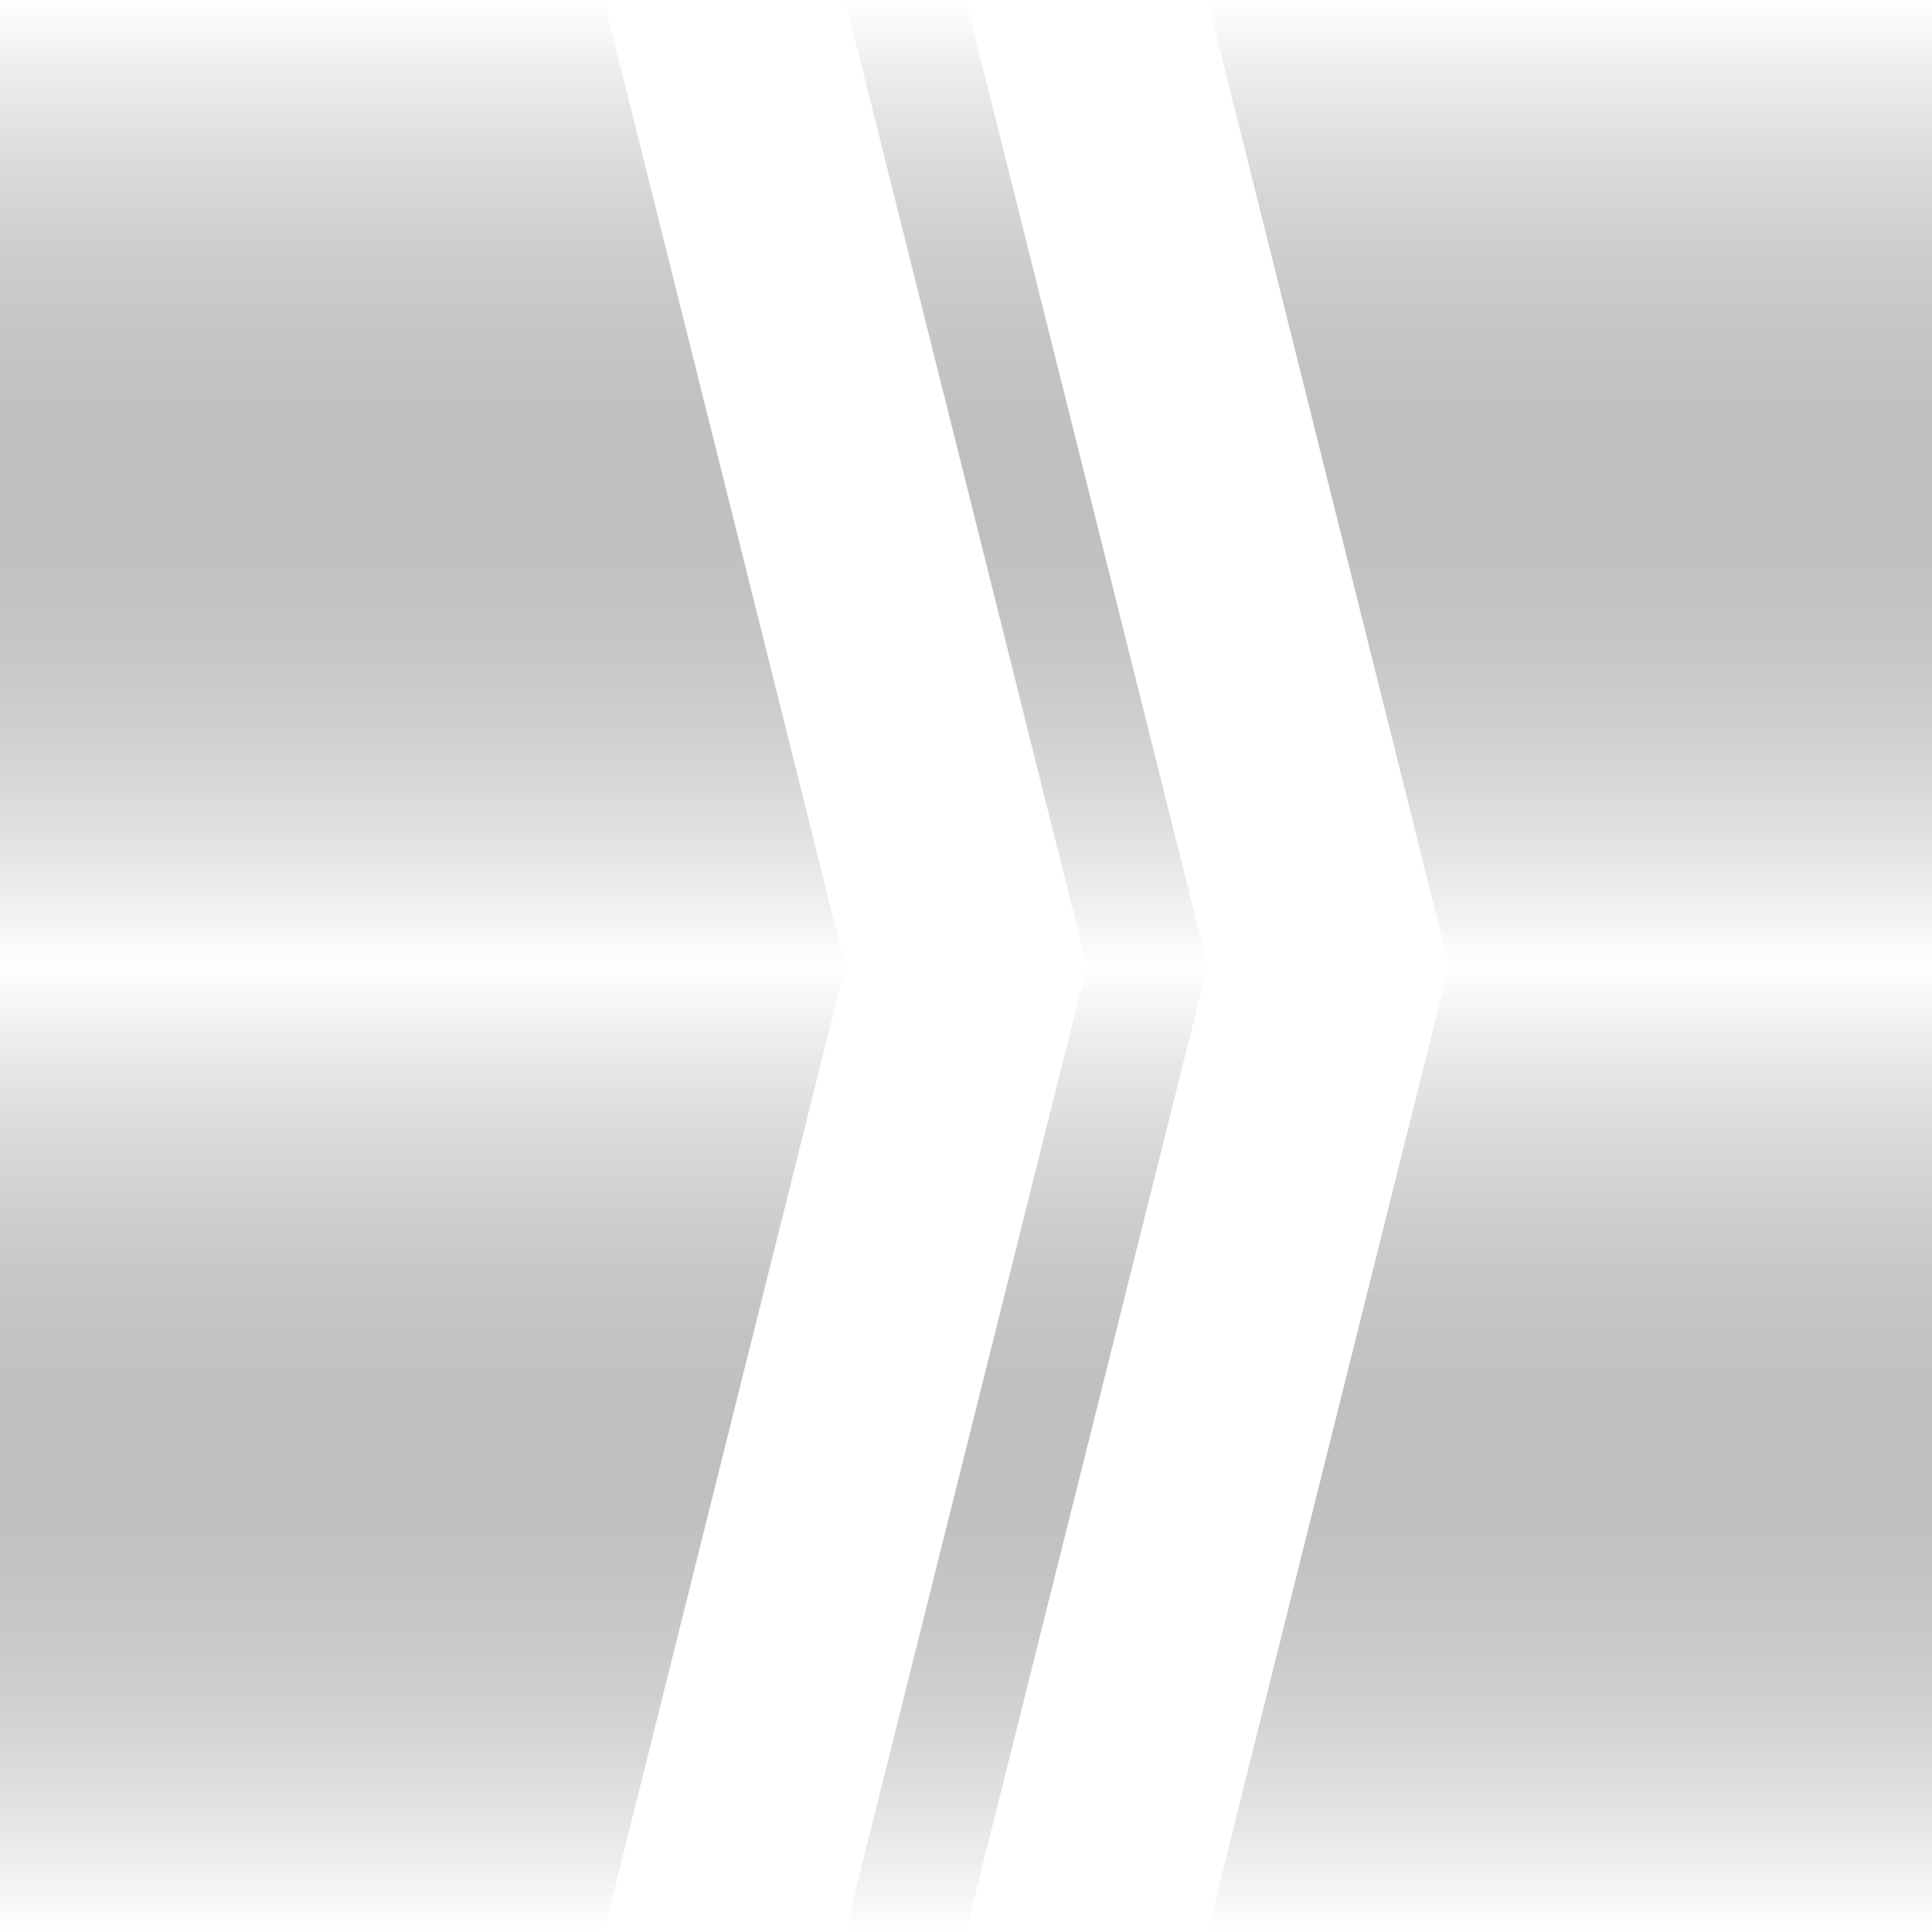 <?xml version="1.0" encoding="UTF-8" standalone="no"?>
<!-- Created with Inkscape (http://www.inkscape.org/) -->

<svg
   width="32"
   height="32"
   viewBox="0 0 8.467 8.467"
   version="1.1"
   id="svg26212"
   inkscape:version="1.3.2 (091e20e, 2023-11-25, custom)"
   sodipodi:docname="path.svg"
   inkscape:export-filename="path.png"
   inkscape:export-xdpi="192.28754"
   inkscape:export-ydpi="192.28754"
   xmlns:inkscape="http://www.inkscape.org/namespaces/inkscape"
   xmlns:sodipodi="http://sodipodi.sourceforge.net/DTD/sodipodi-0.dtd"
   xmlns:xlink="http://www.w3.org/1999/xlink"
   xmlns="http://www.w3.org/2000/svg"
   xmlns:svg="http://www.w3.org/2000/svg">
  <sodipodi:namedview
     id="namedview26214"
     pagecolor="#000000"
     bordercolor="#eeeeee"
     borderopacity="1"
     inkscape:pageshadow="0"
     inkscape:pageopacity="0"
     inkscape:pagecheckerboard="false"
     inkscape:document-units="mm"
     showgrid="true"
     units="px"
     inkscape:zoom="16.75105"
     inkscape:cx="8.2979873"
     inkscape:cy="16.088544"
     inkscape:window-width="1920"
     inkscape:window-height="1017"
     inkscape:window-x="1912"
     inkscape:window-y="-8"
     inkscape:window-maximized="1"
     inkscape:current-layer="layer3"
     inkscape:showpageshadow="false"
     inkscape:deskcolor="#d1d1d1">
    <inkscape:grid
       type="xygrid"
       id="grid26297"
       spacingx="0.529"
       spacingy="0.529"
       empspacing="4"
       originx="0"
       originy="0"
       units="px"
       visible="true" />
  </sodipodi:namedview>
  <defs
     id="defs26209">
    <linearGradient
       id="linearGradient11"
       inkscape:collect="always">
      <stop
         style="stop-color:#ffffff;stop-opacity:0.998;"
         offset="0"
         id="stop11" />
      <stop
         style="stop-color:#000000;stop-opacity:0;"
         offset="1"
         id="stop12" />
    </linearGradient>
    <linearGradient
       inkscape:collect="always"
       xlink:href="#linearGradient11"
       id="linearGradient12"
       x1="4.233"
       y1="4.233"
       x2="4.233"
       y2="6.35"
       gradientUnits="userSpaceOnUse"
       spreadMethod="reflect"
       gradientTransform="matrix(1,0,0,2,-2.9166666e-7,-4.233)" />
  </defs>
  <g
     inkscape:groupmode="layer"
     id="layer3"
     inkscape:label="power"
     style="display:inline">
    <rect
       style="fill:url(#linearGradient12);stroke-width:0.108;stroke-linejoin:bevel"
       id="rect11"
       width="8.467"
       height="8.467"
       x="6.4768237e-16"
       y="-4.4408921e-16" />
    <path
       style="fill:#ffffff;fill-opacity:0.998;stroke:none;stroke-width:0.265px;stroke-linecap:butt;stroke-linejoin:miter;stroke-opacity:1"
       d="M 2.646,0 3.704,4.233 2.646,8.467 H 3.704 L 4.763,4.233 3.704,0 Z"
       id="path12"
       sodipodi:nodetypes="ccccccc" />
    <path
       style="fill:#ffffff;fill-opacity:0.998;stroke:none;stroke-width:0.265px;stroke-linecap:butt;stroke-linejoin:miter;stroke-opacity:1"
       d="M 4.233,8.1469721e-8 5.292,4.233 4.233,8.467 H 5.292 L 6.35,4.233 5.292,8.1469721e-8 Z"
       id="path13"
       sodipodi:nodetypes="ccccccc" />
  </g>
</svg>
